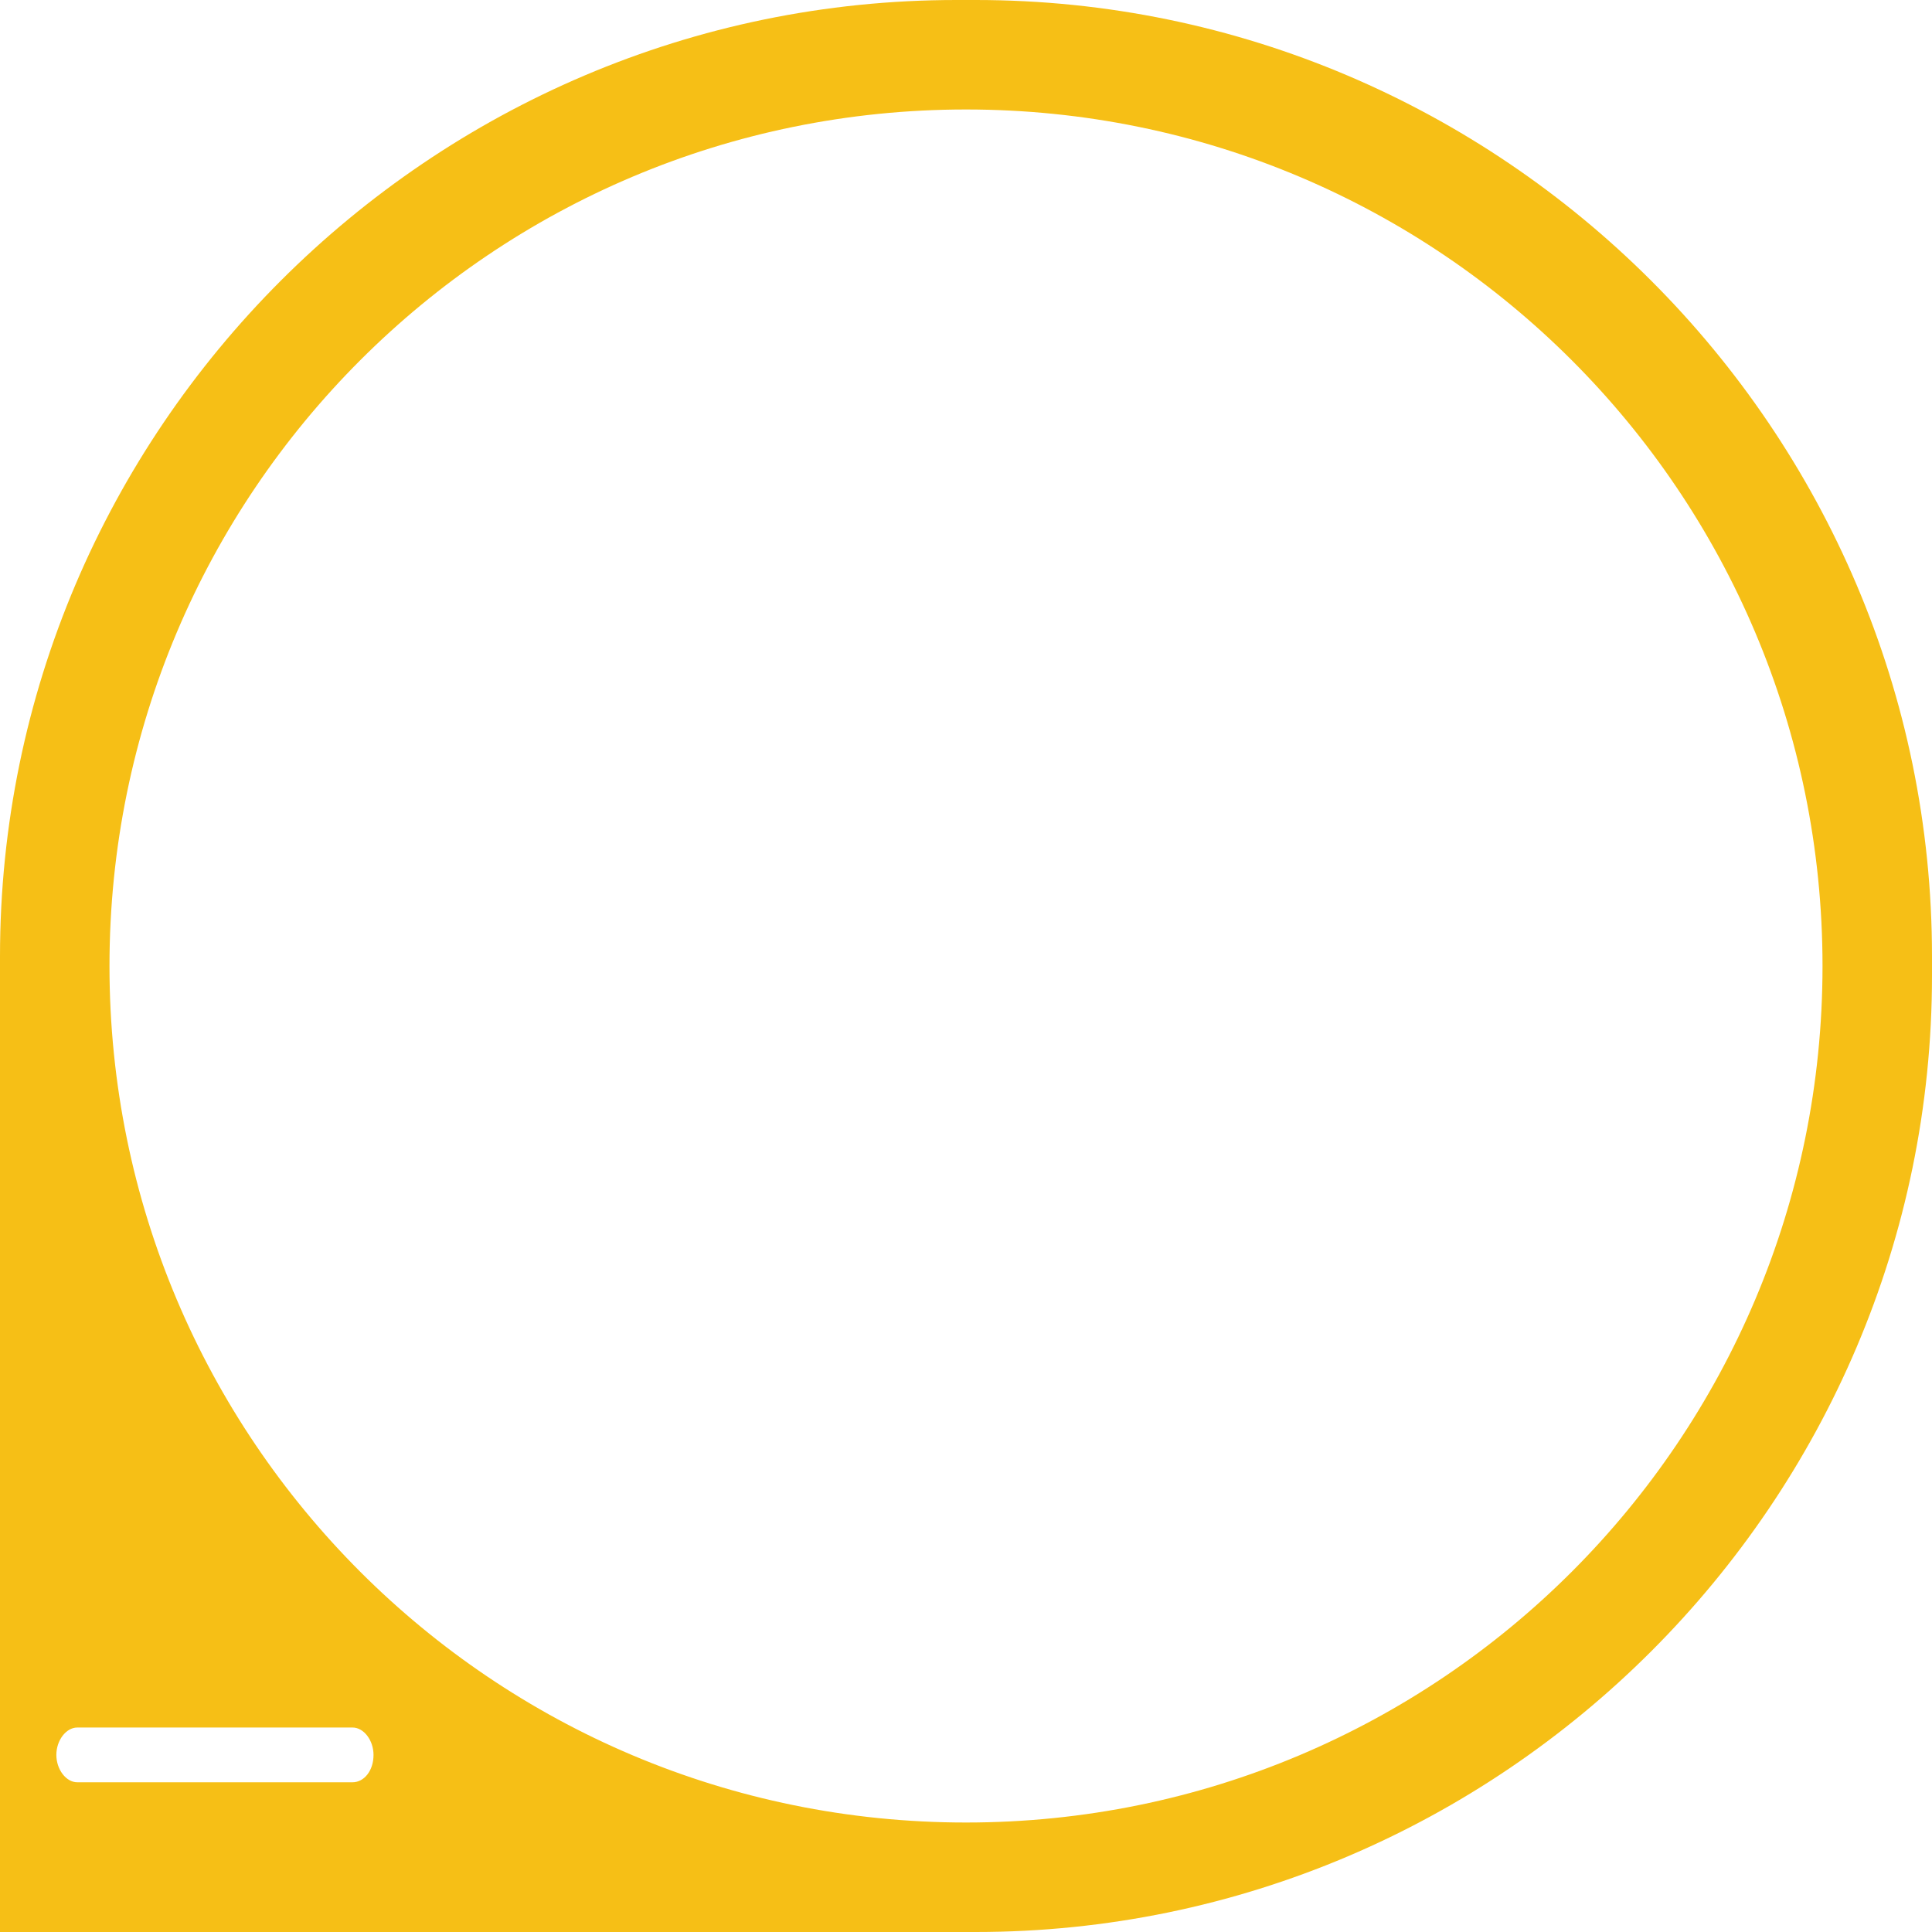 <?xml version="1.0" encoding="utf-8"?>
<!-- Generator: Adobe Illustrator 17.1.0, SVG Export Plug-In . SVG Version: 6.00 Build 0)  -->
<!DOCTYPE svg PUBLIC "-//W3C//DTD SVG 1.1//EN" "http://www.w3.org/Graphics/SVG/1.1/DTD/svg11.dtd">
<svg version="1.1" id="Layer_1" xmlns="http://www.w3.org/2000/svg" xmlns:xlink="http://www.w3.org/1999/xlink" x="0px" y="0px"
	 viewBox="0 0 120 120" enable-background="new 0 0 120 120" xml:space="preserve">
<path fill="#F6BF16" d="M120,60.6c0,32.7-26.7,59.4-59.4,59.4H0V59.4C0,26.7,26.7,0,59.4,0h1.2C93.3,0,120,26.7,120,59.4V60.6z
	 M60,6.8C30.6,6.8,6.8,30.6,6.8,60s23.8,53.2,53.2,53.2s53.2-23.8,53.2-53.2S89.4,6.8,60,6.8z M23.2,109c0-0.9-0.6-1.7-1.3-1.7h-7.3
	H12H4.8c-0.7,0-1.3,0.8-1.3,1.7c0,0.9,0.6,1.7,1.3,1.7H12h2.6h7.3C22.6,110.7,23.2,110,23.2,109z"/>
</svg>

